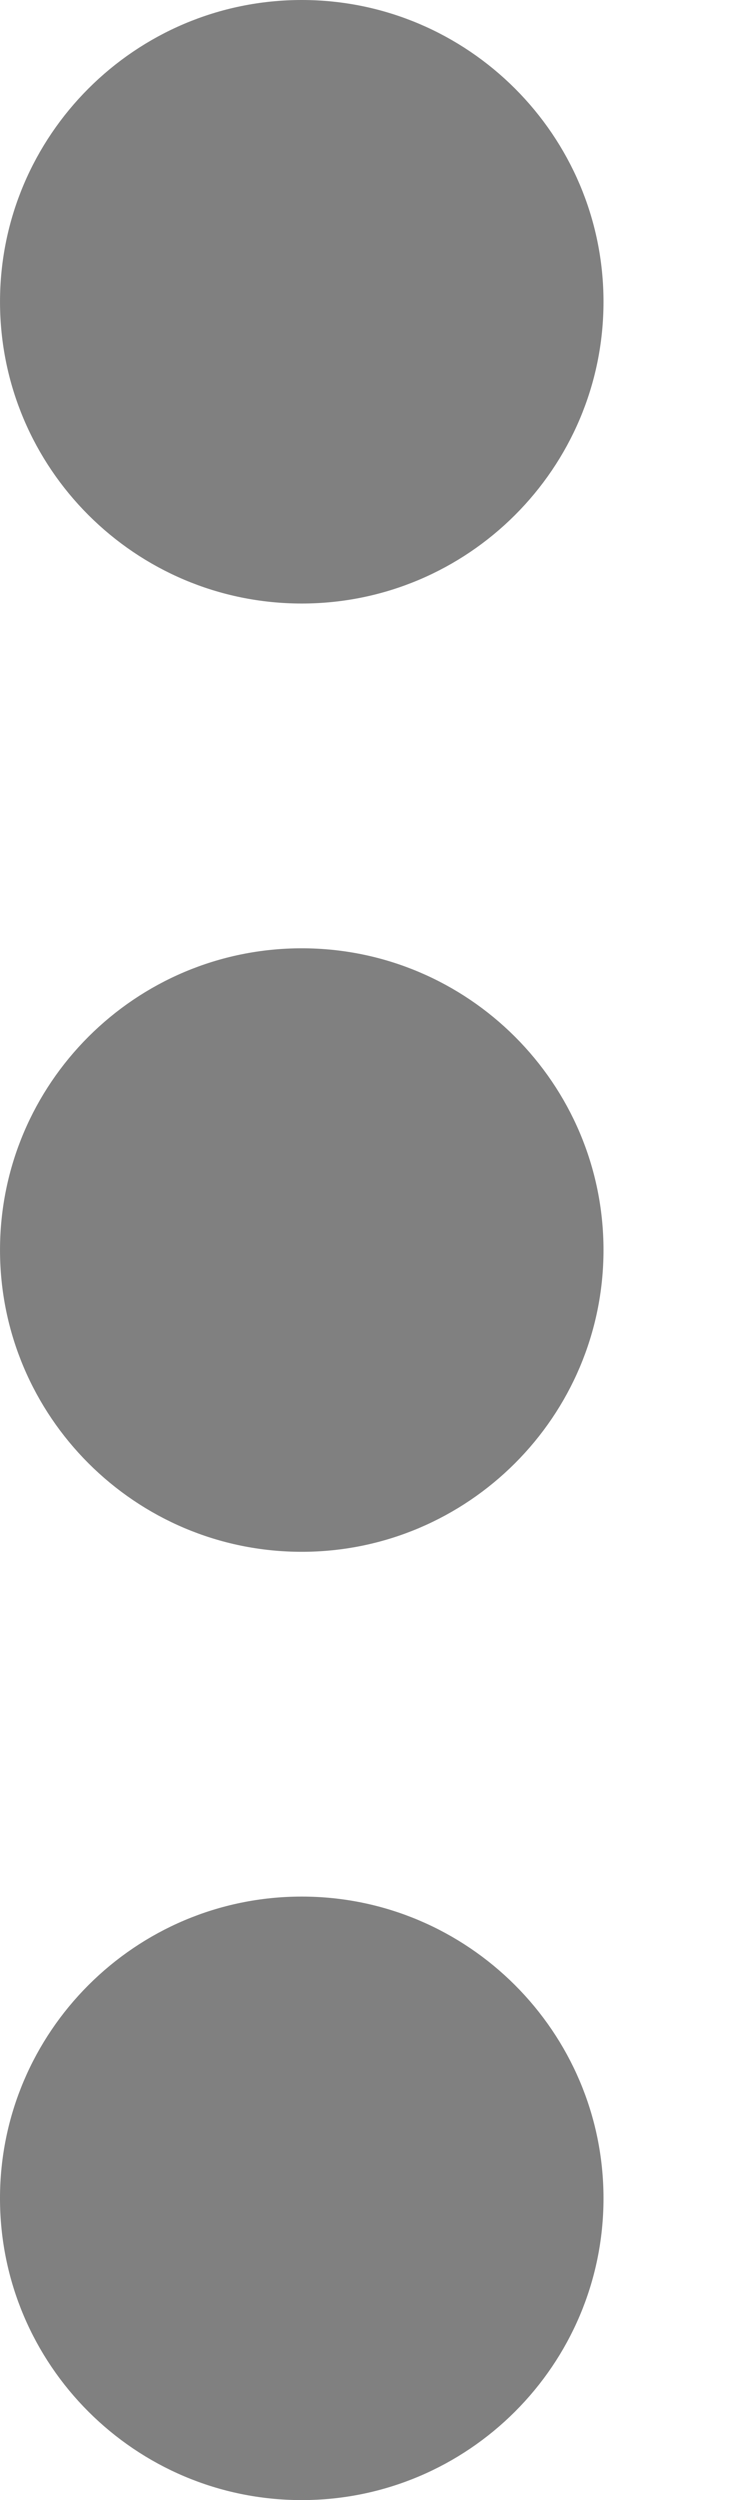 <svg width="3" height="10" viewBox="0 0 3 10" fill="none" xmlns="http://www.w3.org/2000/svg">
<path d="M6.10352e-05 1.207C6.10352e-05 1.873 0.541 2.414 1.207 2.414C1.872 2.414 2.414 1.873 2.414 1.207C2.414 0.542 1.872 0 1.207 0C0.541 0 6.10352e-05 0.542 6.10352e-05 1.207Z" fill="#808080"/>
<path d="M0 8.793C0 9.459 0.541 10 1.207 10C1.872 10 2.414 9.459 2.414 8.793C2.414 8.128 1.872 7.586 1.207 7.586C0.541 7.586 0 8.128 0 8.793Z" fill="#808080"/>
<path d="M6.10352e-05 5C6.10352e-05 5.665 0.541 6.207 1.207 6.207C1.872 6.207 2.414 5.665 2.414 5C2.414 4.334 1.872 3.793 1.207 3.793C0.541 3.793 6.10352e-05 4.334 6.10352e-05 5Z" fill="#808080"/>
</svg>
